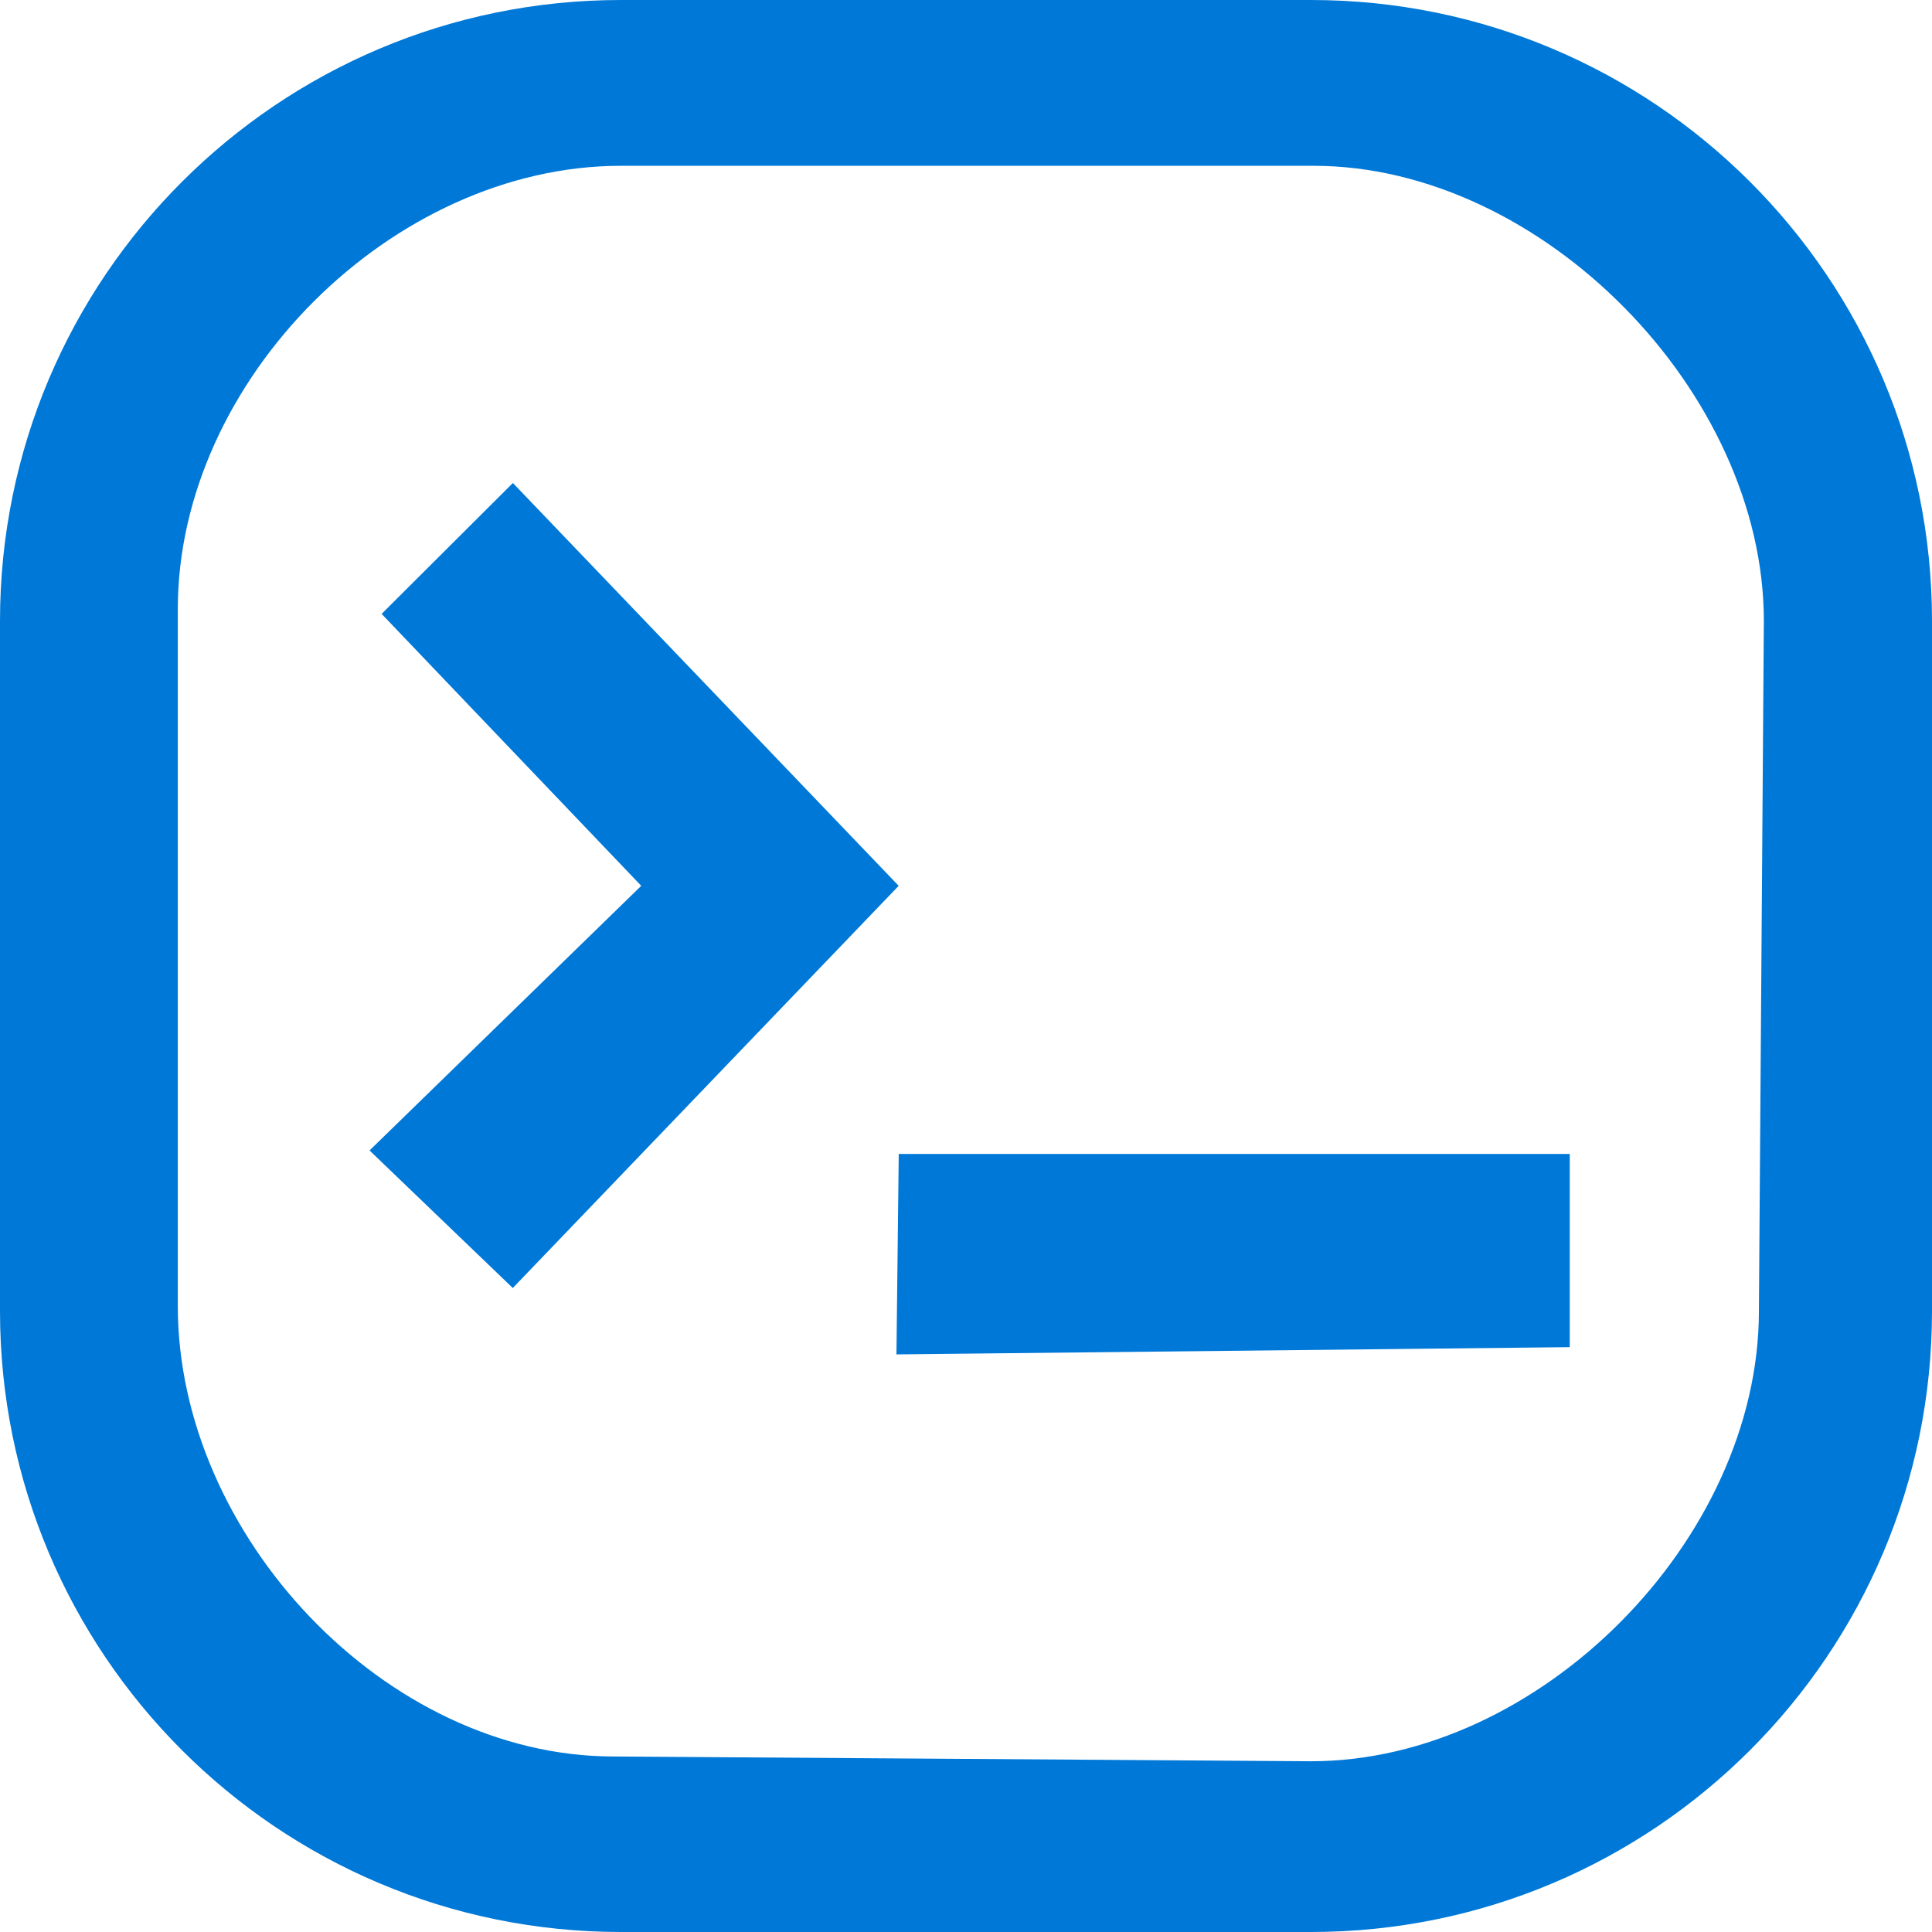 <svg xmlns="http://www.w3.org/2000/svg" width="32" height="32"><path d="M10.285 0h11.43C27.395 0 32 4.605 32 10.285v11.43C32 27.395 27.395 32 21.715 32h-11.43C4.605 32 0 27.395 0 21.715v-11.43C0 4.605 4.605 0 10.285 0zm0 2.746c-3.785 0-7.34 3.55-7.34 7.34v11.547c0 3.789 3.434 7.46 7.22 7.46l11.55.079c3.785 0 7.418-3.672 7.418-7.457l.082-11.43c0-3.785-3.672-7.539-7.461-7.539zm-1.789 18.59l-2.375-2.281 4.5-4.383-4.3-4.504L8.495 8l6.39 6.672-6.39 6.66zm6.39-2.223H26v3.2l-11.152.12zm0 0" fill="#0078d7"/></svg>